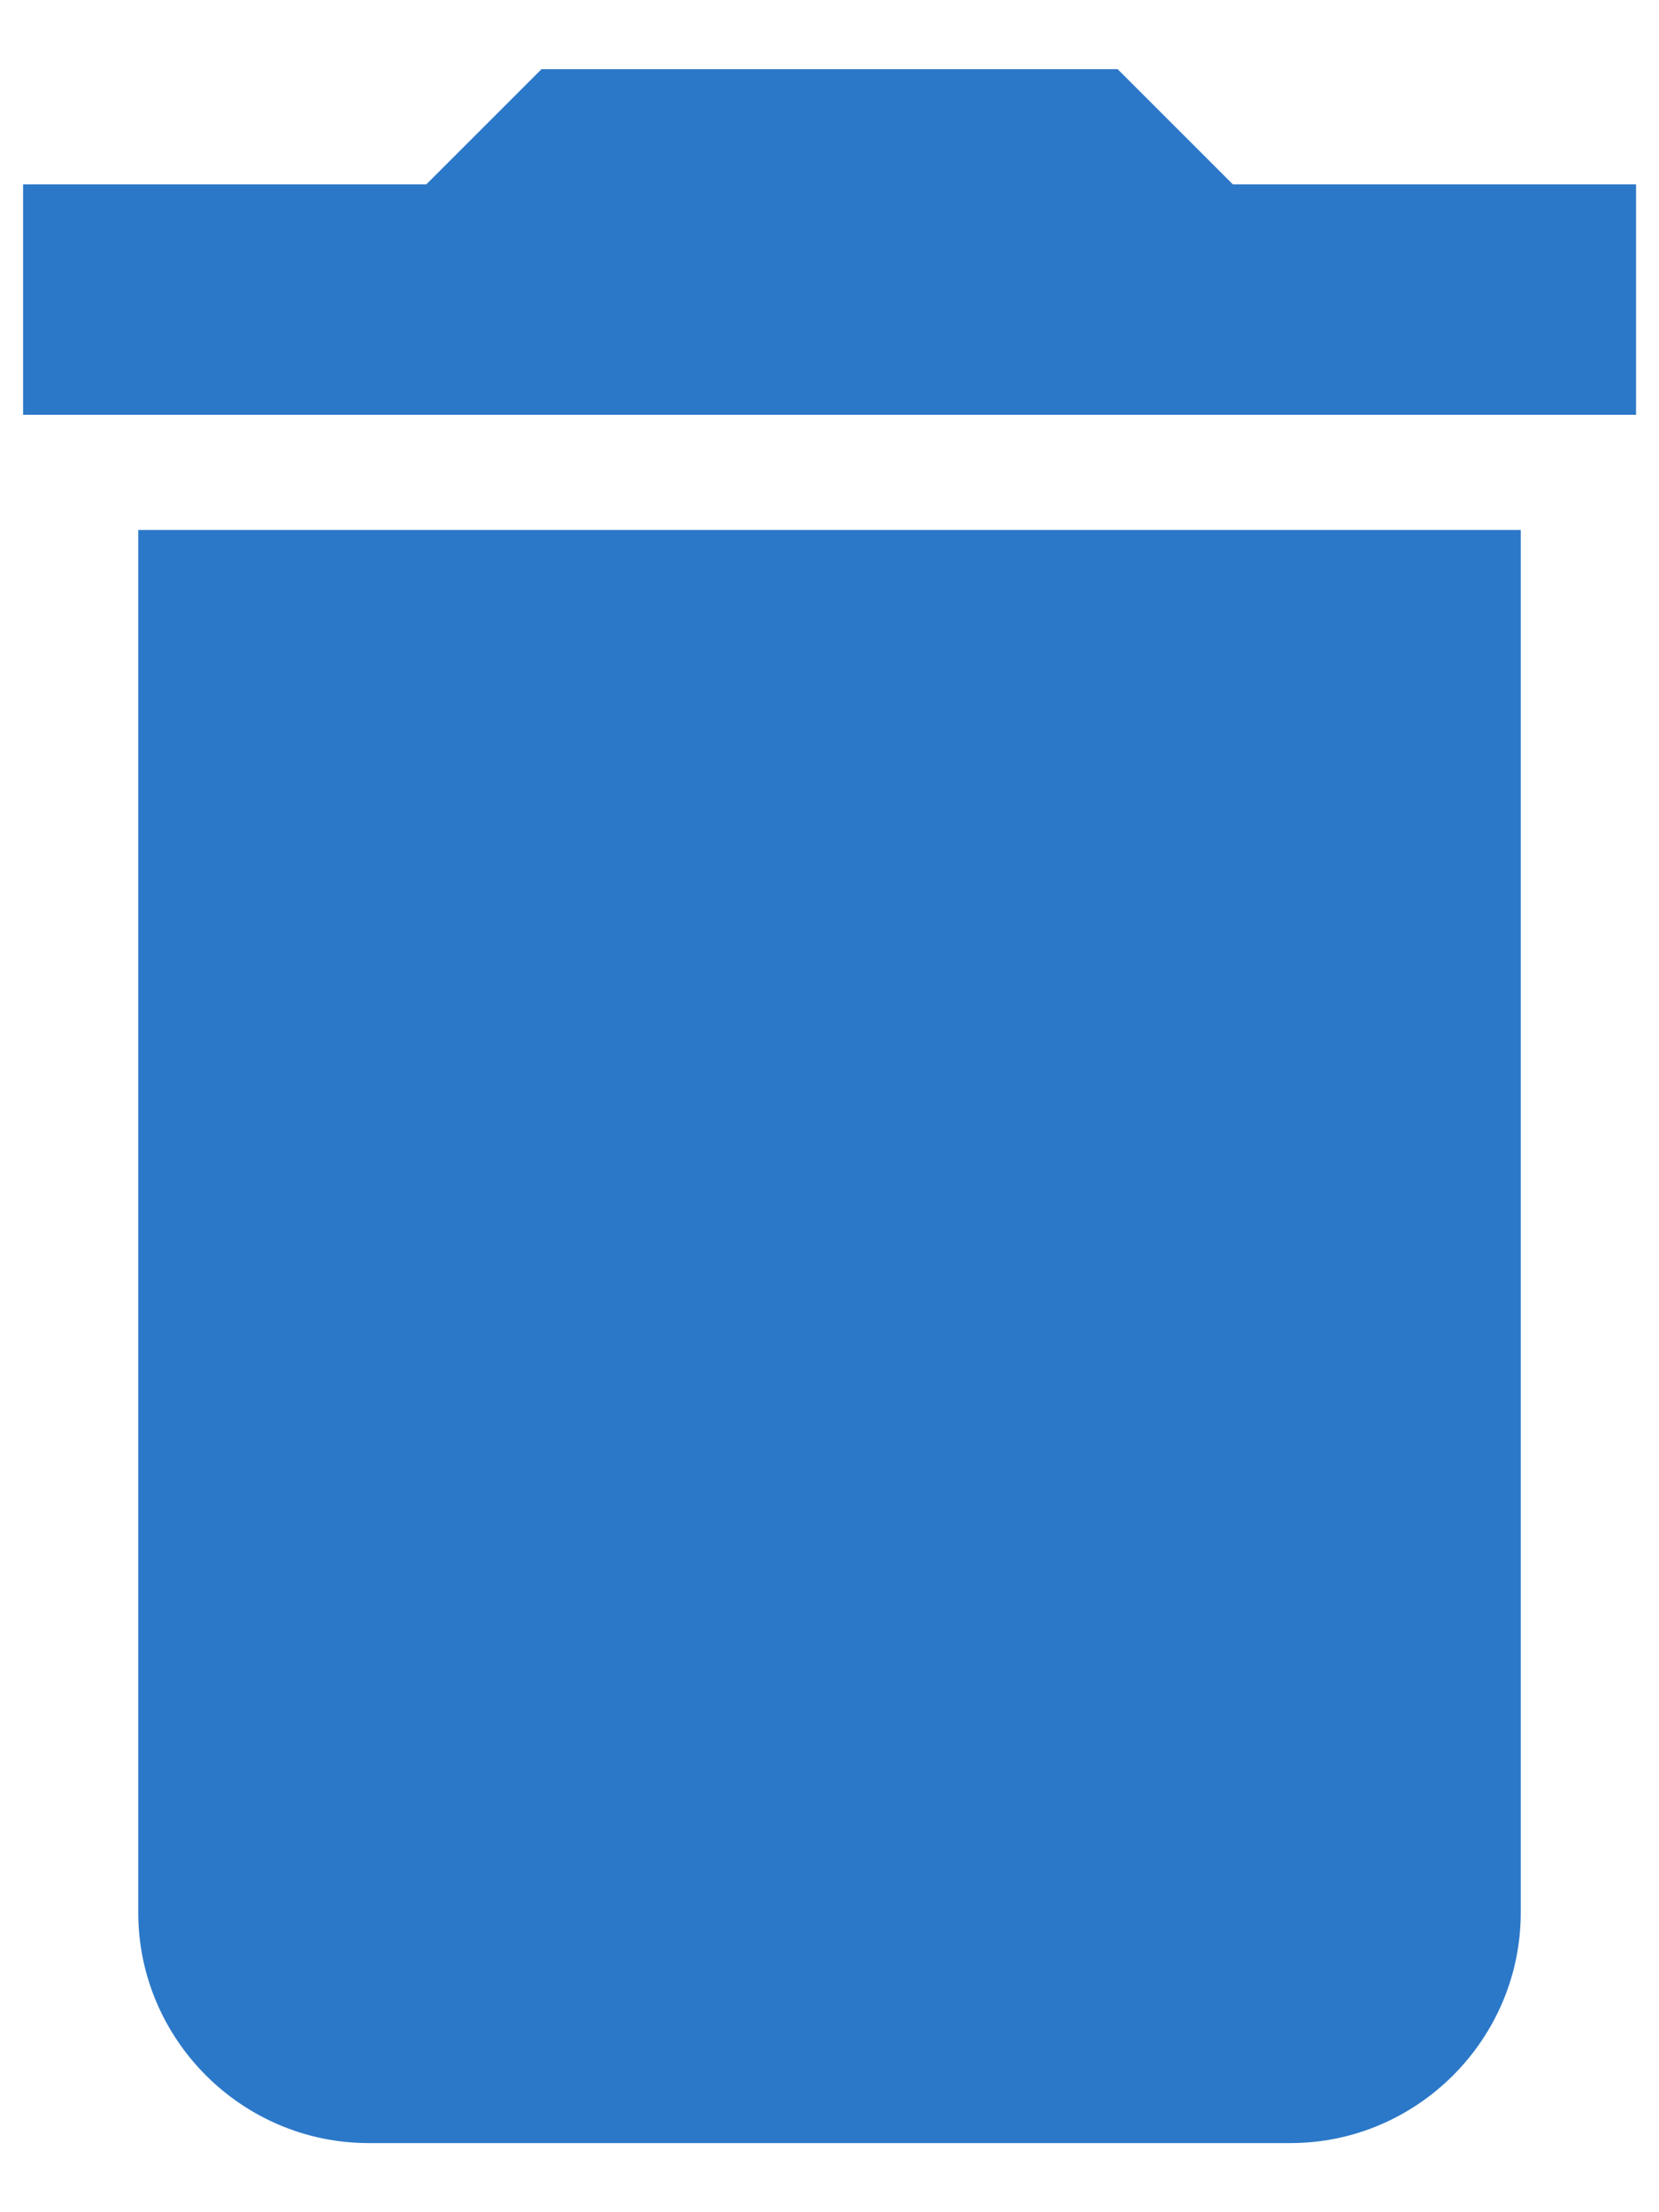 <svg width="12" height="16" viewBox="0 0 12 16" fill="none" xmlns="http://www.w3.org/2000/svg">
<path d="M1 13.833C1 14.75 1.75 15.5 2.667 15.5H9.334C10.25 15.5 11 14.75 11 13.833V3.833H1V13.833ZM11.834 1.333H8.917L8.084 0.5H3.917L3.084 1.333H0.167V3H11.834V1.333Z" fill="#2C78C8"/>
</svg>
